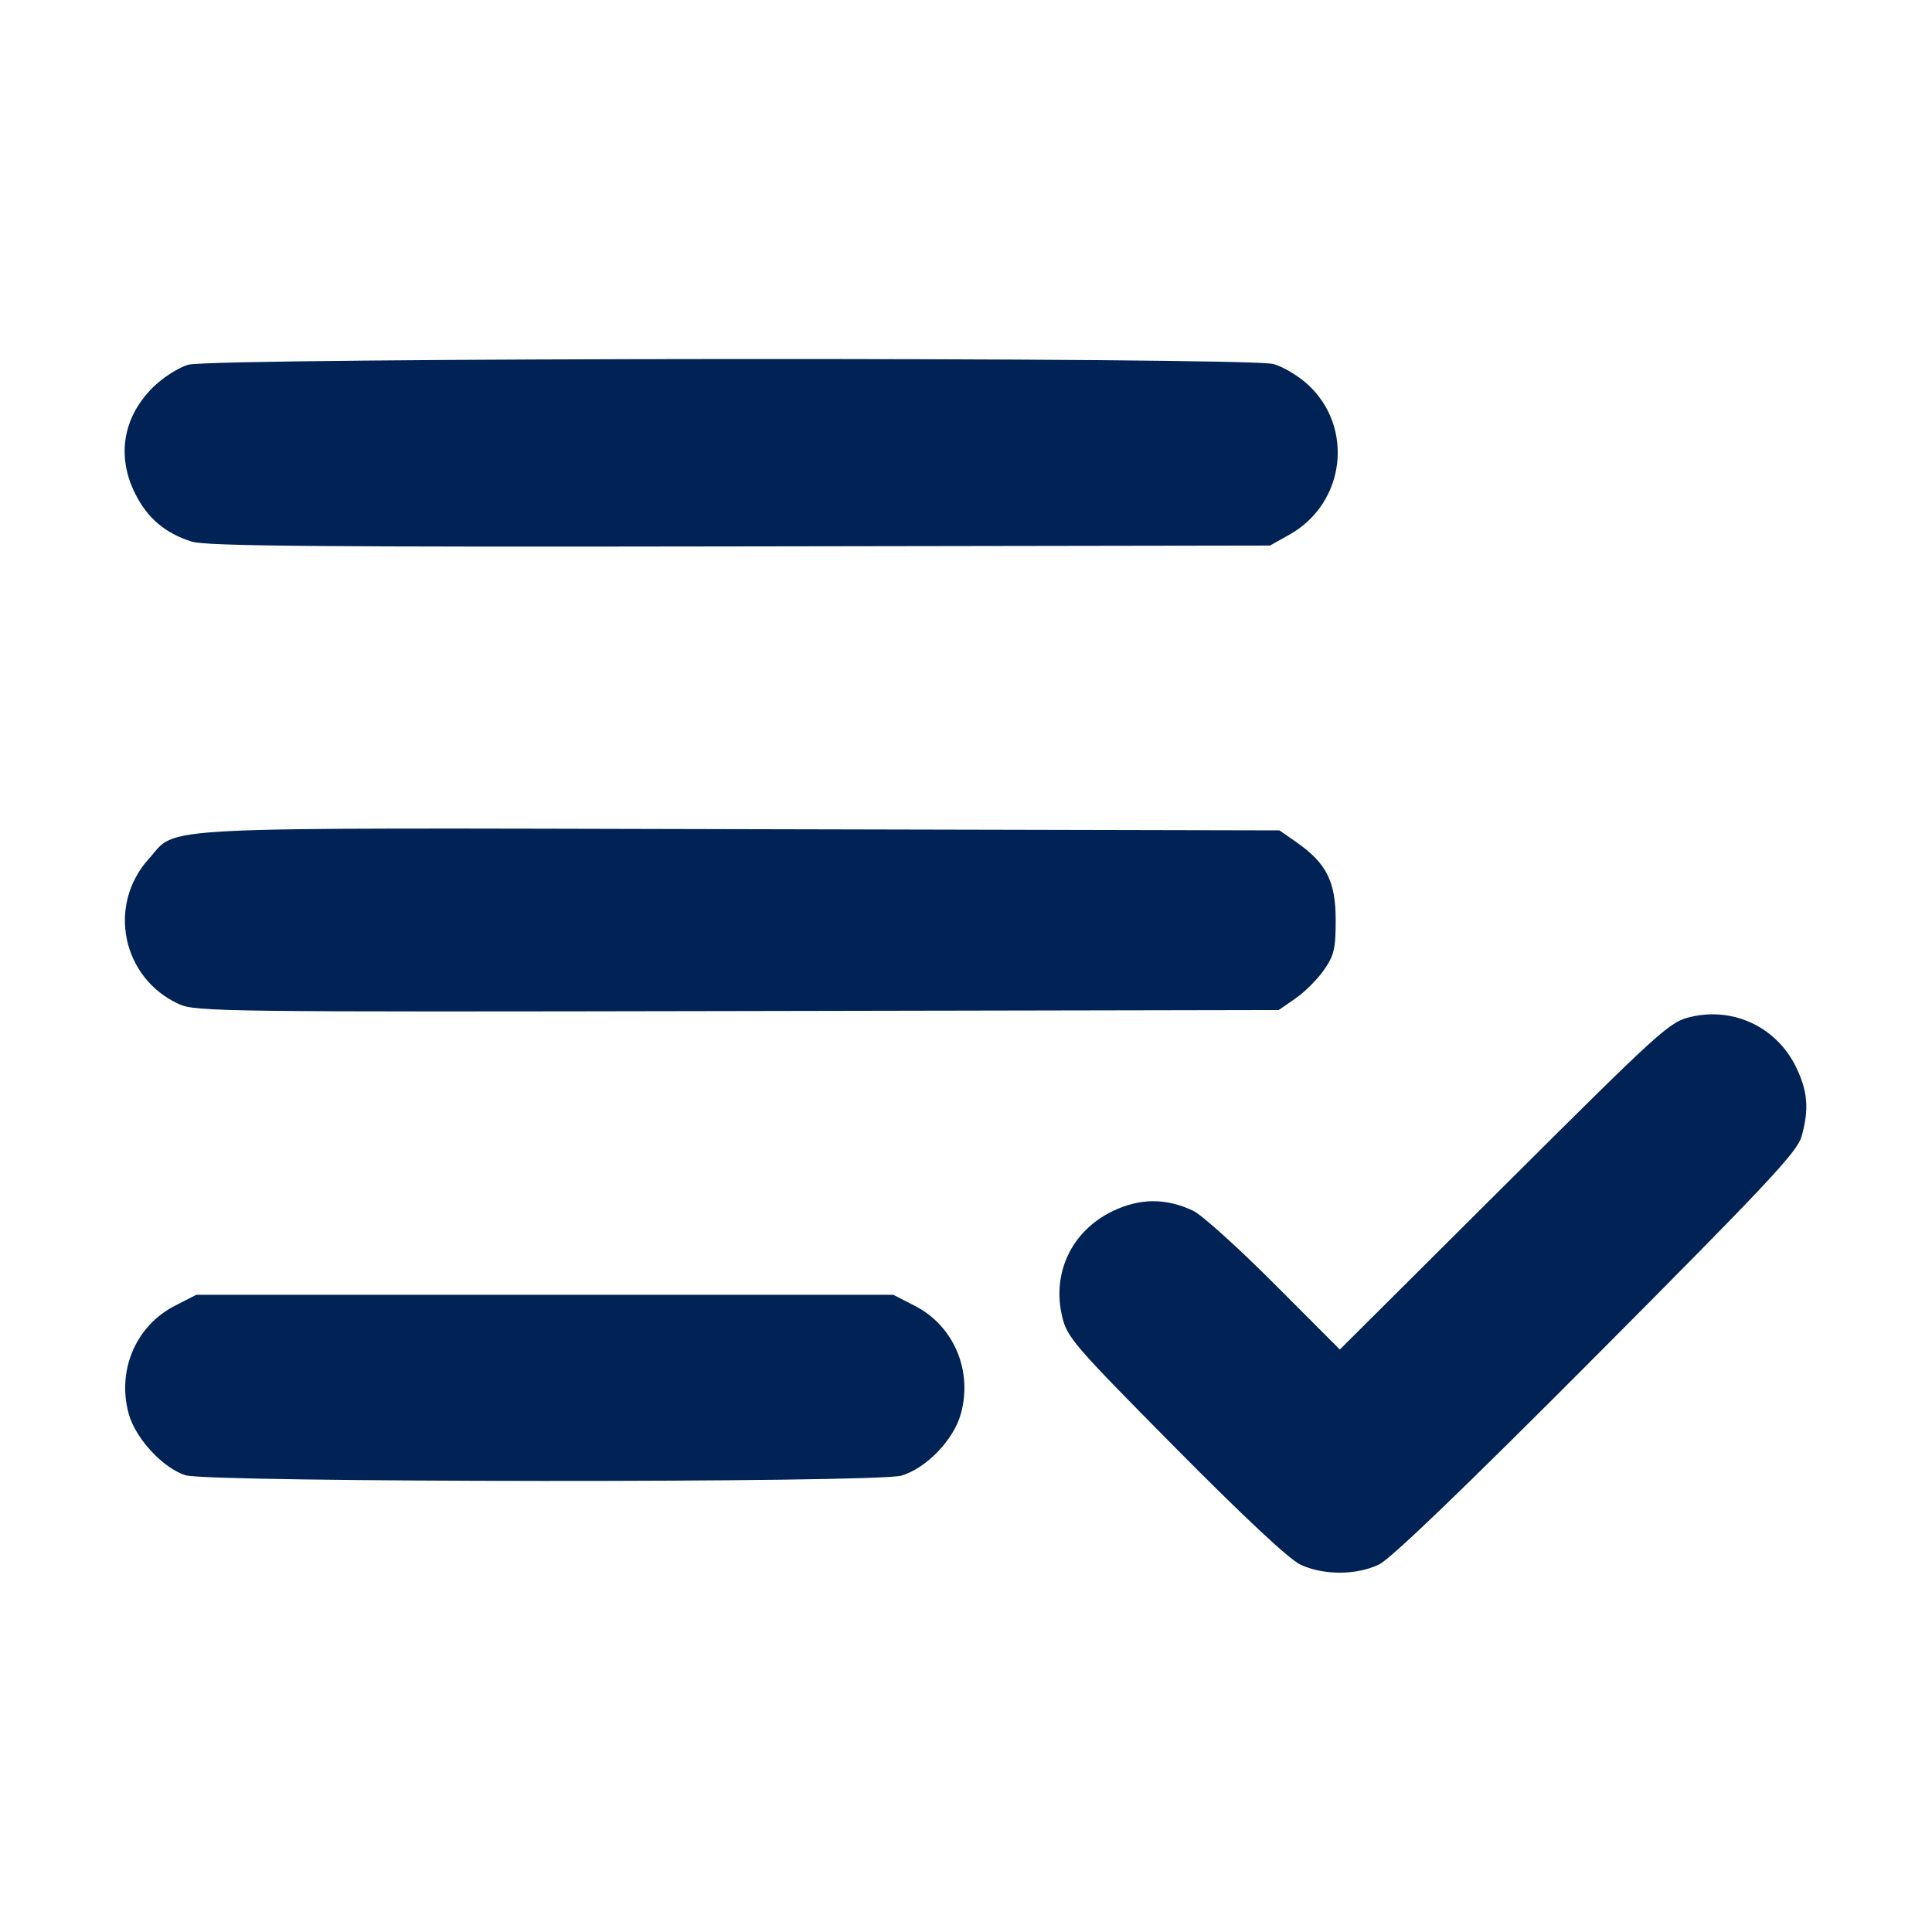 <?xml version="1.0" encoding="UTF-8" standalone="no"?>
<!-- Created with Inkscape (http://www.inkscape.org/) -->

<svg
   width="32"
   height="32"
   viewBox="0 0 8.467 8.467"
   version="1.1"
   id="svg1627"
   inkscape:version="1.2.2 (732a01da63, 2022-12-09)"
   sodipodi:docname="todo_icon.svg"
   inkscape:export-filename="citidient_icon.png"
   inkscape:export-xdpi="96"
   inkscape:export-ydpi="96"
   xmlns:inkscape="http://www.inkscape.org/namespaces/inkscape"
   xmlns:sodipodi="http://sodipodi.sourceforge.net/DTD/sodipodi-0.dtd"
   xmlns="http://www.w3.org/2000/svg"
   xmlns:svg="http://www.w3.org/2000/svg">
  <sodipodi:namedview
     id="namedview1629"
     pagecolor="#ffffff"
     bordercolor="#000000"
     borderopacity="0.25"
     inkscape:showpageshadow="2"
     inkscape:pageopacity="0.0"
     inkscape:pagecheckerboard="0"
     inkscape:deskcolor="#d1d1d1"
     inkscape:document-units="mm"
     showgrid="false"
     inkscape:zoom="5.936"
     inkscape:cx="47.338275"
     inkscape:cy="33.861186"
     inkscape:window-width="1920"
     inkscape:window-height="974"
     inkscape:window-x="-11"
     inkscape:window-y="-11"
     inkscape:window-maximized="1"
     inkscape:current-layer="g3865" />
  <defs
     id="defs1624" />
  <g
     inkscape:label="Layer 1"
     inkscape:groupmode="layer"
     id="layer1"
     transform="translate(-6.116,-49.755)">
    <g
       id="g3865"
       transform="matrix(0.252,0,0,0.252,5.69,40.047)">
      <g
         id="g3811"
         transform="matrix(0.288,0,0,0.288,-6.762,26.419)"
         style="fill:#002255;fill-opacity:1">
        <path
           style="fill:#002255;fill-opacity:1;stroke-width:0.265"
           d="m 107.886,136.516 c -0.683,-0.318 -3.365,-2.823 -7.572,-7.072 -6.169,-6.231 -6.53,-6.651 -6.832,-7.937 -0.615,-2.621 0.583,-5.132 3.017,-6.323 1.662,-0.813 3.25,-0.825 4.908,-0.037 0.511,0.243 2.712,2.227 4.889,4.408 l 3.959,3.966 9.927,-9.887 c 9.577,-9.538 9.975,-9.898 11.285,-10.203 2.561,-0.596 5.13,0.617 6.307,2.978 0.736,1.478 0.831,2.596 0.361,4.253 -0.263,0.929 -2.08,2.867 -12.369,13.201 -7.948,7.982 -12.427,12.29 -13.136,12.634 -1.359,0.659 -3.351,0.666 -4.745,0.018 z"
           id="path302" />
        <path
           style="fill:#002255;fill-opacity:1;stroke-width:0.265"
           d="m 40.926,74.736 c -1.601,-0.505 -2.681,-1.423 -3.42,-2.907 -1.121,-2.249 -0.733,-4.597 1.055,-6.385 0.6,-0.6 1.538,-1.205 2.153,-1.389 1.448,-0.433 63.987,-0.472 65.539,-0.042 0.556,0.154 1.472,0.697 2.035,1.206 2.853,2.578 2.308,7.196 -1.073,9.094 l -1.179,0.661 -32.015,0.051 C 48.533,75.067 41.785,75.008 40.926,74.736 Z"
           id="path357" />
        <path
           style="fill:#002255;fill-opacity:1;stroke-width:0.265"
           d="m 40.151,102.661 c -3.434,-1.565 -4.346,-5.971 -1.815,-8.772 1.801,-1.994 -0.659,-1.871 35.707,-1.789 l 32.566,0.073 1.036,0.723 c 1.799,1.257 2.359,2.367 2.359,4.681 0,1.737 -0.093,2.139 -0.703,3.021 -0.387,0.559 -1.16,1.333 -1.72,1.72 l -1.017,0.703 -32.676,0.062 c -31.158,0.059 -32.725,0.04 -33.737,-0.421 z"
           id="path355" />
        <path
           style="fill:#002255;fill-opacity:1;stroke-width:0.265"
           d="m 40.553,131.115 c -1.366,-0.435 -3.01,-2.209 -3.427,-3.697 -0.73,-2.608 0.416,-5.319 2.758,-6.524 l 1.313,-0.676 h 21.049 21.049 l 1.313,0.676 c 2.342,1.205 3.488,3.917 2.758,6.524 -0.439,1.568 -2.079,3.269 -3.587,3.719 -1.474,0.44 -41.838,0.419 -43.226,-0.023 z"
           id="path353" />
      </g>
    </g>
  </g>
</svg>
